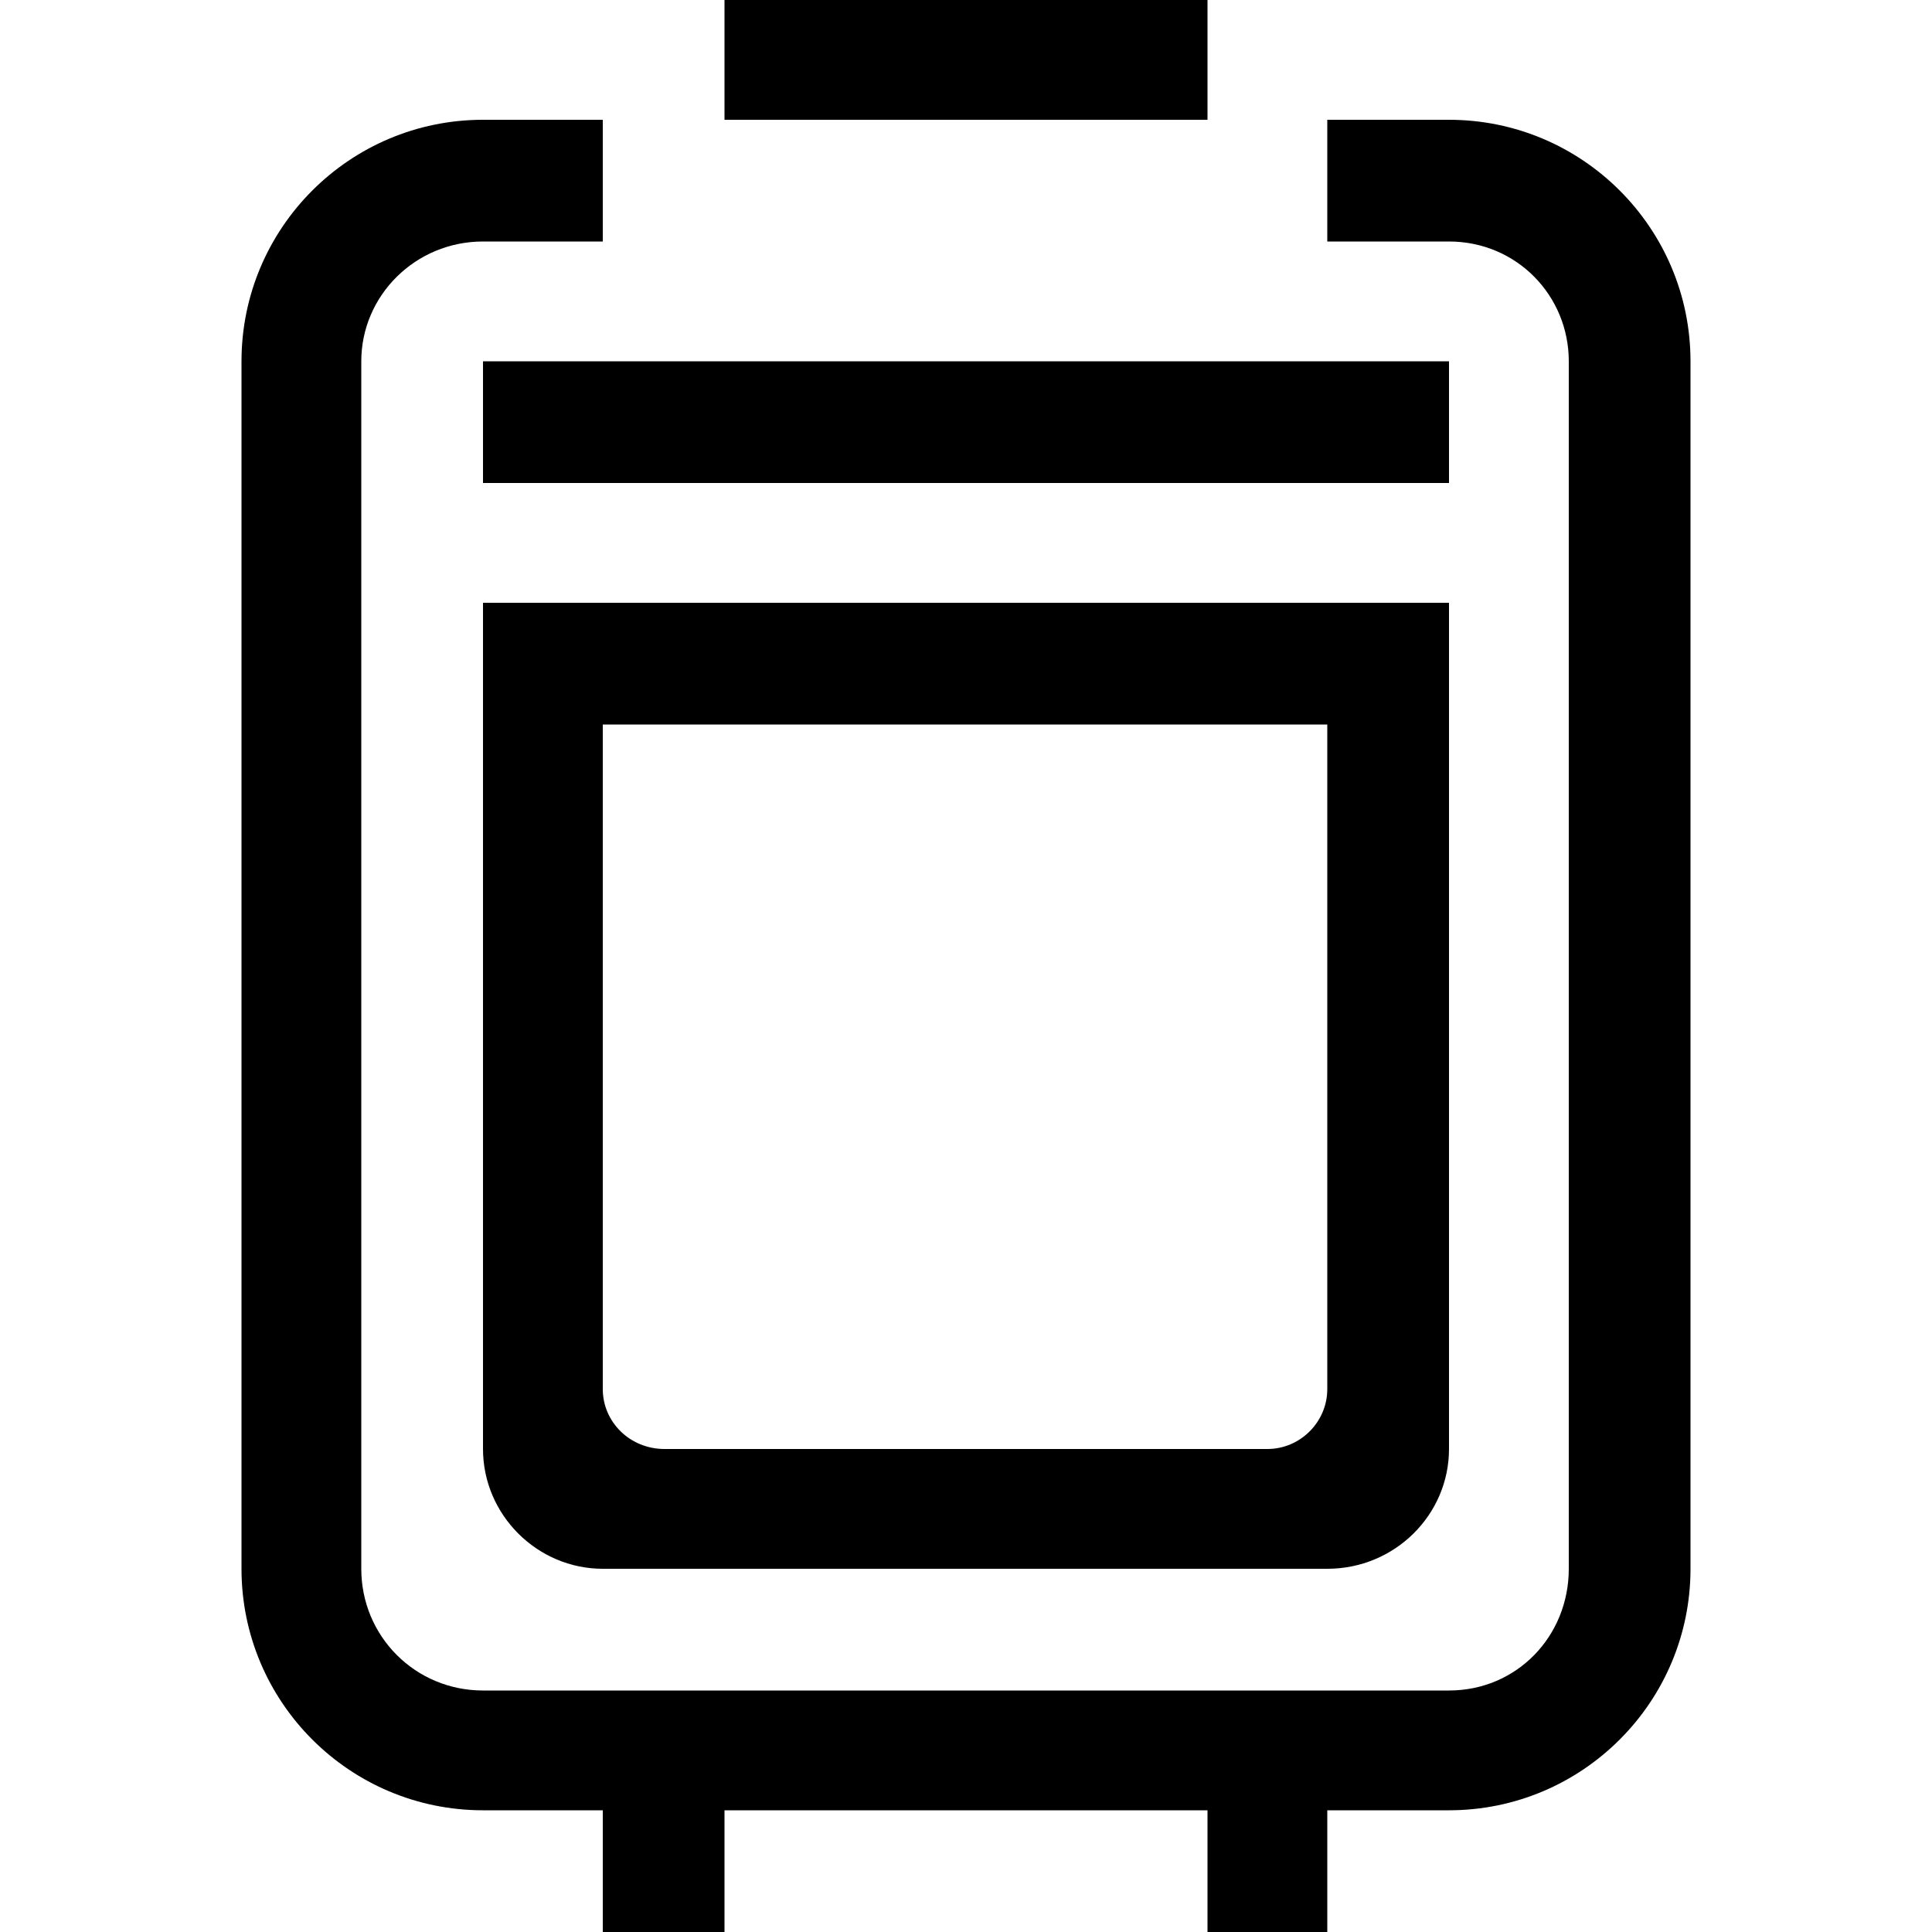<?xml version="1.0" encoding="utf-8"?>
<!-- Generated by IcoMoon.io -->
<!DOCTYPE svg PUBLIC "-//W3C//DTD SVG 1.1//EN" "http://www.w3.org/Graphics/SVG/1.1/DTD/svg11.dtd">
<svg version="1.1" xmlns="http://www.w3.org/2000/svg" xmlns:xlink="http://www.w3.org/1999/xlink" width="100" height="100" viewBox="0 0 100 100">
<path d="M62.5 0h-25v6.2h25v-6.2zM75 6.2h-6.3v6.3h6.3c3.5 0 6.2 2.8 6.2 6.2v62.5c0 3.5-2.7 6.3-6.2 6.3h-50c-3.5 0-6.3-2.8-6.3-6.3v-62.5c0-3.4 2.8-6.2 6.3-6.2h6.2v-6.3h-6.2c-6.9 0-12.5 5.6-12.5 12.5v62.5c0 6.9 5.6 12.5 12.5 12.5h6.2v6.3h6.3v-6.3h25v6.3h6.2v-6.3h6.3c6.9 0 12.5-5.6 12.5-12.5v-62.5c0-6.9-5.6-12.5-12.5-12.5zM75 18.7h-50v6.3h50v-6.3zM25 31.2v43.8c0 3.4 2.8 6.2 6.2 6.2h37.5c3.5 0 6.3-2.8 6.3-6.2v-43.8h-50zM65.6 37.5h3.1v34.4c0 1.7-1.4 3.1-3.1 3.1h-31.2c-1.8 0-3.2-1.4-3.2-3.1v-34.4h34.4z"></path>
</svg>
